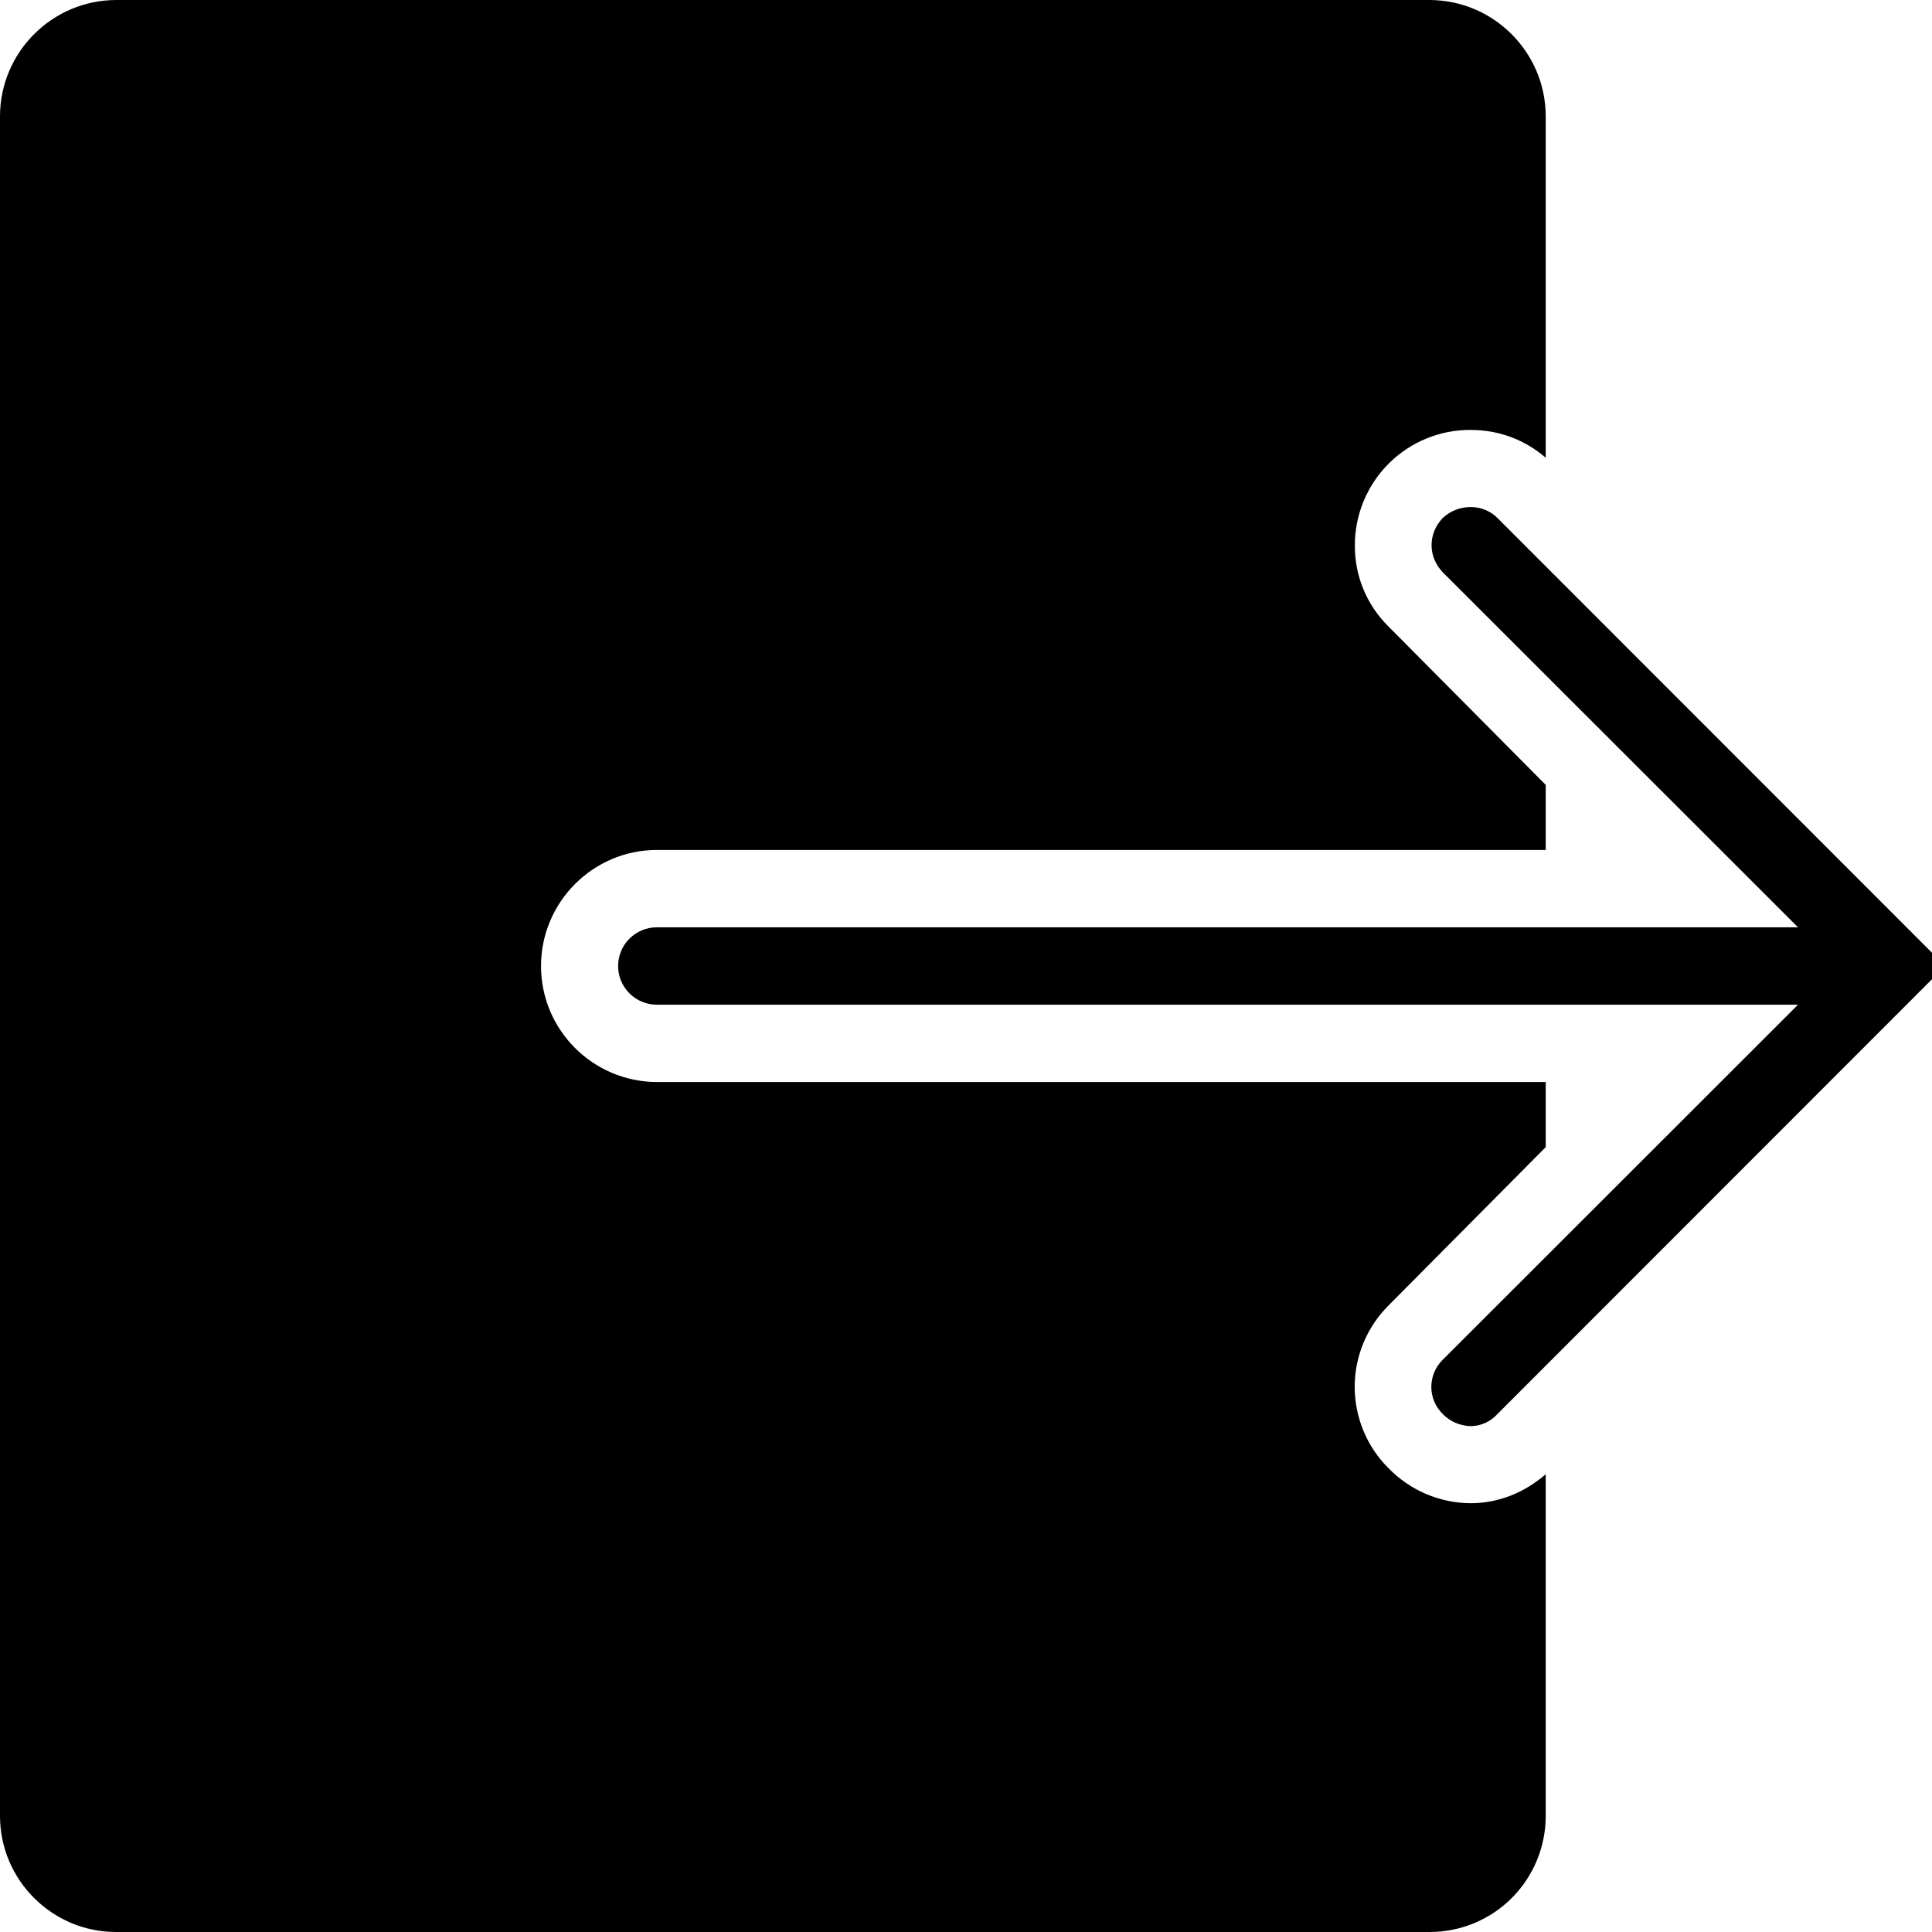 <?xml version="1.0" encoding="UTF-8"?>
<svg xmlns="http://www.w3.org/2000/svg" xmlns:xlink="http://www.w3.org/1999/xlink" width="32" height="32" viewBox="0 0 32 32">
<path fill-rule="nonzero" fill="rgb(0%, 0%, 0%)" fill-opacity="1" d="M 1.922 0 C 0.863 0.004 0.004 0.863 0 1.922 L 0 30.078 C 0 31.137 0.863 32 1.922 32 L 23.68 32 C 24.191 32 24.68 31.797 25.039 31.438 C 25.398 31.078 25.602 30.59 25.602 30.078 L 25.602 24.418 C 25.254 24.719 24.824 24.898 24.359 24.898 C 23.848 24.895 23.359 24.688 23 24.32 C 22.641 23.965 22.438 23.477 22.438 22.969 C 22.438 22.465 22.641 21.977 23 21.621 L 25.602 19 L 25.602 17.922 L 10.879 17.922 C 9.82 17.918 8.961 17.059 8.961 16 C 8.961 14.941 9.824 14.078 10.879 14.078 L 25.602 14.078 L 25.602 13 L 23 10.379 C 22.641 10.027 22.438 9.543 22.441 9.039 C 22.438 8.531 22.641 8.039 23 7.68 C 23.359 7.32 23.852 7.117 24.359 7.121 C 24.824 7.121 25.254 7.281 25.602 7.582 L 25.602 1.922 C 25.598 0.863 24.738 0.004 23.68 0 Z M 24.359 8.398 C 24.188 8.398 24.023 8.461 23.898 8.578 C 23.781 8.699 23.711 8.859 23.711 9.031 C 23.711 9.199 23.781 9.359 23.898 9.48 L 29.781 15.359 L 10.879 15.359 C 10.527 15.359 10.238 15.645 10.238 16 C 10.238 16.355 10.527 16.641 10.879 16.641 L 29.781 16.641 L 23.898 22.52 C 23.777 22.637 23.707 22.801 23.707 22.973 C 23.707 23.141 23.777 23.305 23.898 23.422 C 24.02 23.547 24.184 23.617 24.359 23.621 C 24.527 23.621 24.688 23.547 24.801 23.422 L 32.219 16 L 24.801 8.578 C 24.684 8.461 24.523 8.398 24.359 8.398 "/>
</svg>
